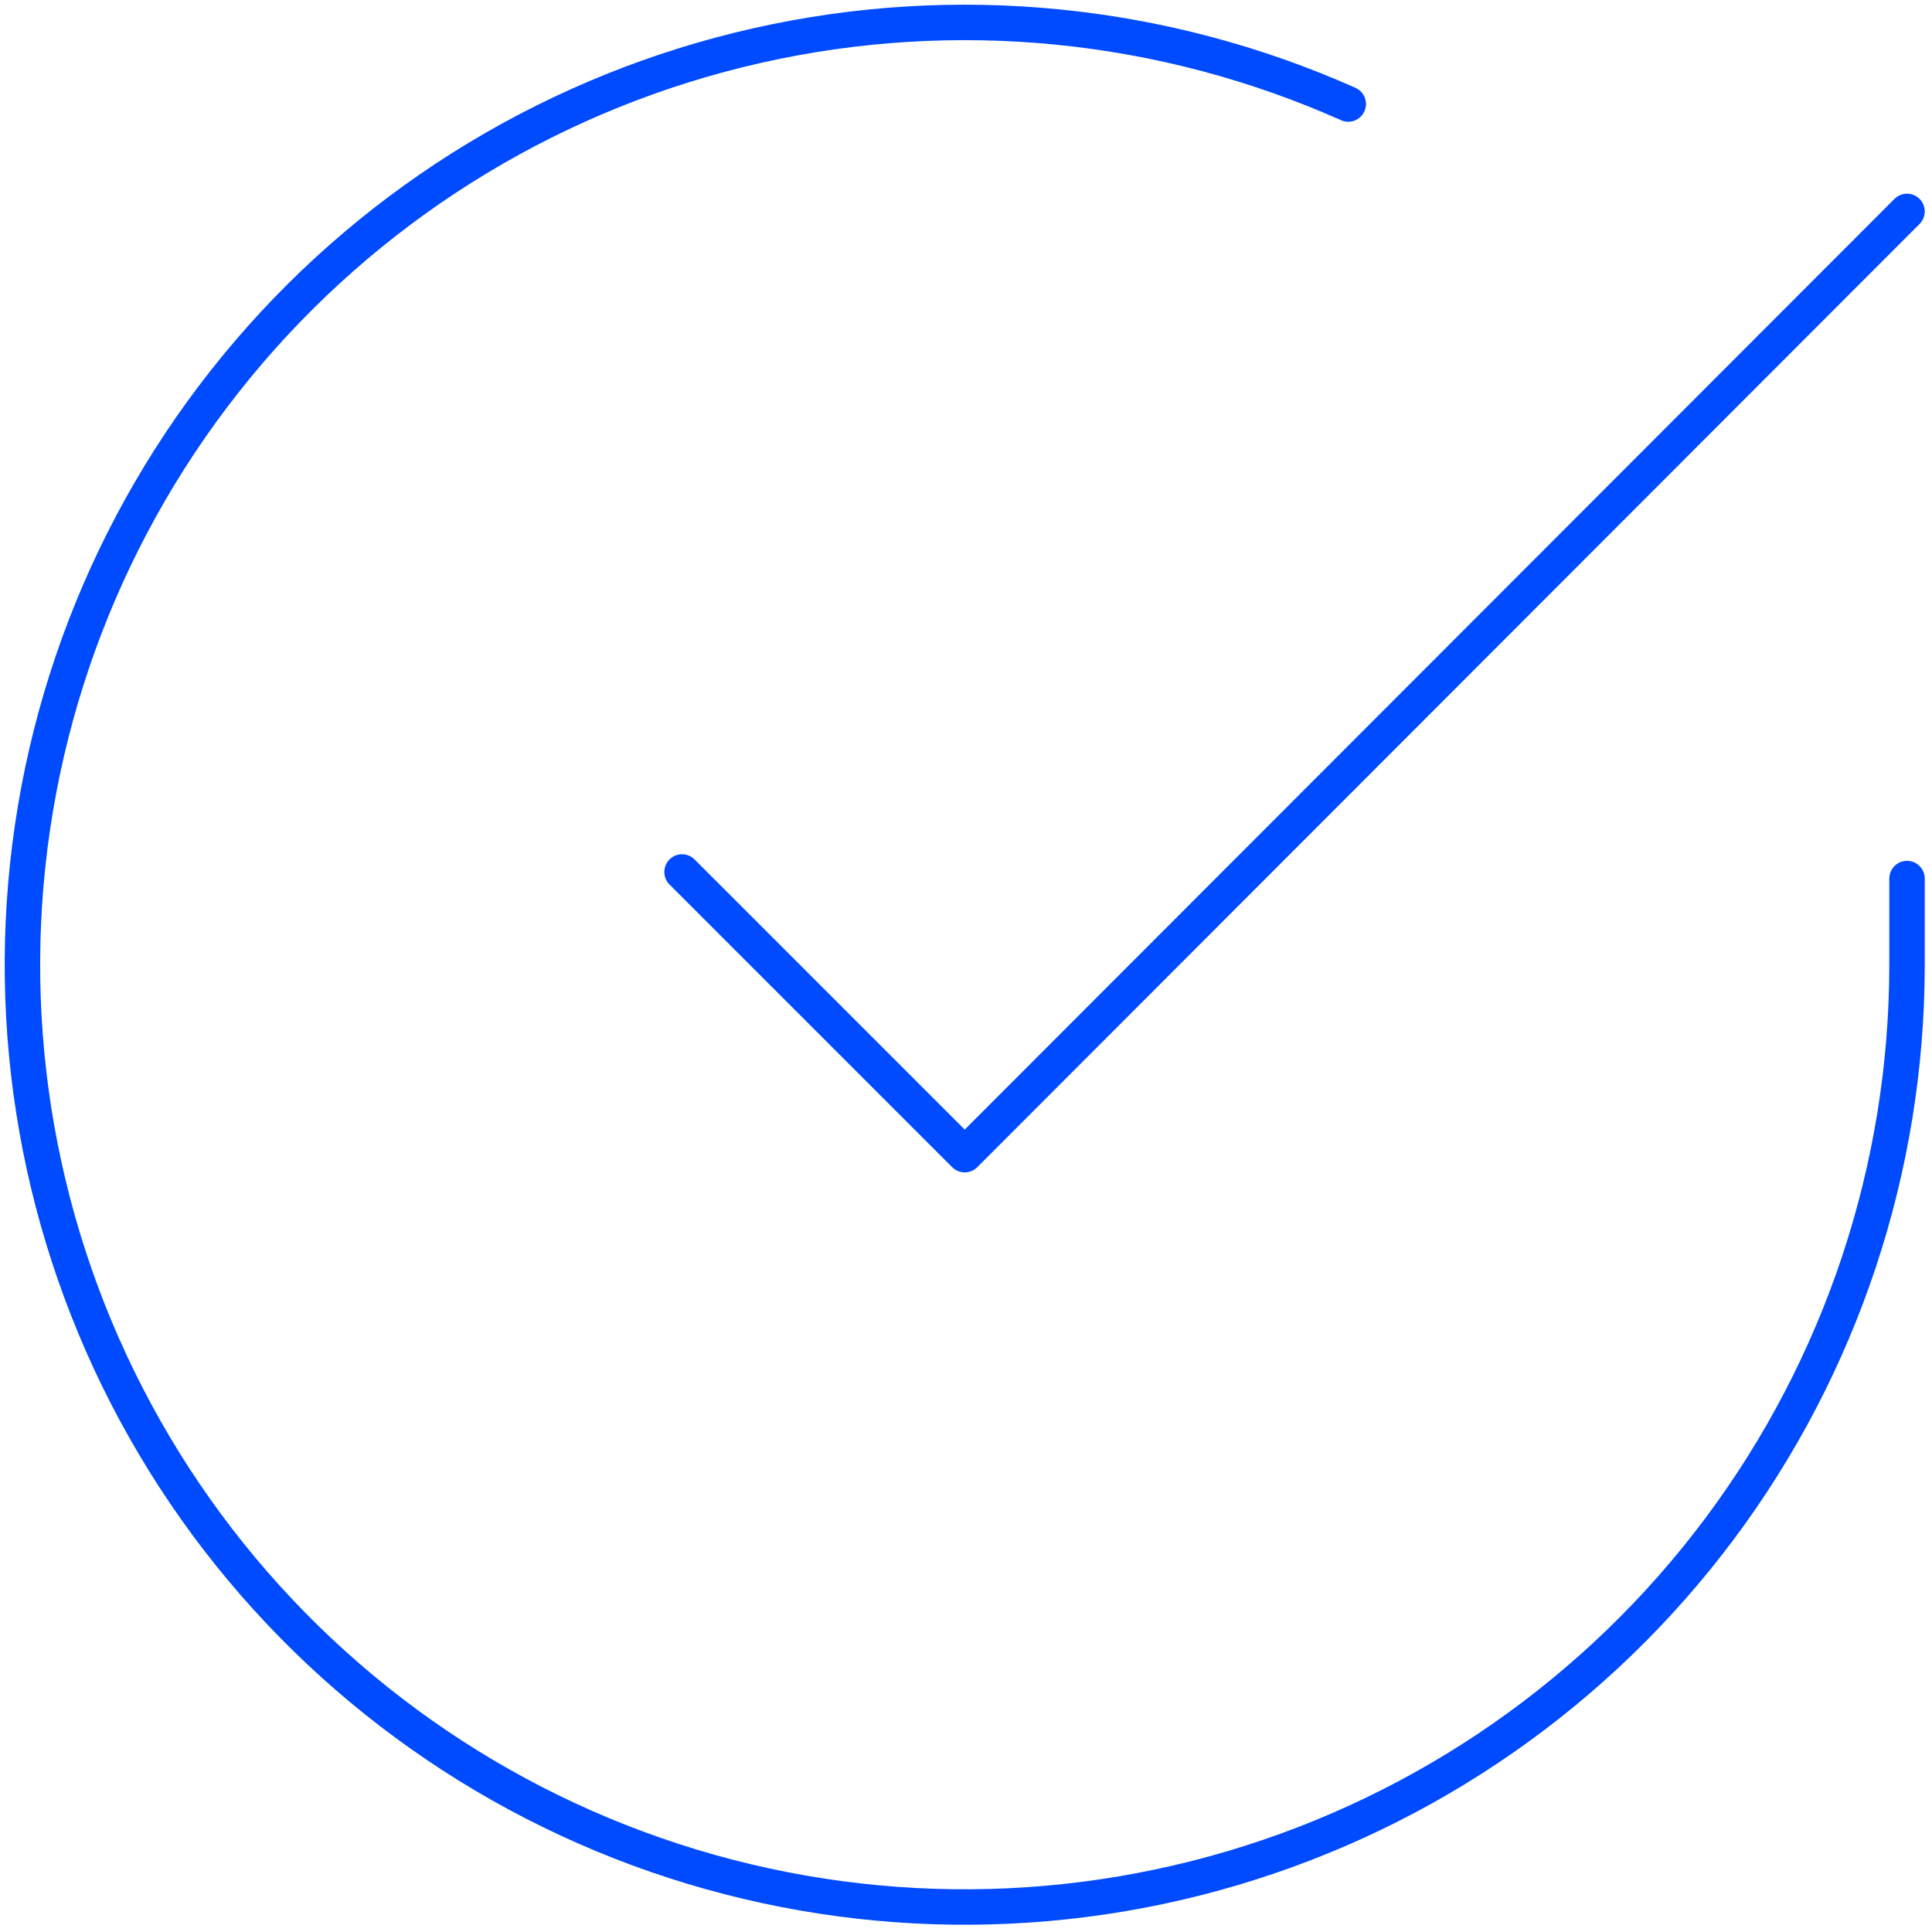 <svg width="109" height="109" viewBox="0 0 109 109" fill="none" xmlns="http://www.w3.org/2000/svg">
<path d="M107.591 49.567V54.458C107.584 65.923 103.872 77.078 97.008 86.26C90.144 95.442 80.495 102.159 69.502 105.409C58.508 108.66 46.758 108.269 36.004 104.296C25.25 100.323 16.069 92.981 9.829 83.363C3.59 73.746 0.626 62.369 1.38 50.93C2.135 39.491 6.567 28.602 14.015 19.887C21.464 11.172 31.53 5.099 42.712 2.572C53.894 0.046 65.594 1.202 76.065 5.868M107.591 11.928L54.428 65.144L38.479 49.195" stroke="#004AFF" stroke-width="2" stroke-linecap="round" stroke-linejoin="round"/>
</svg>

